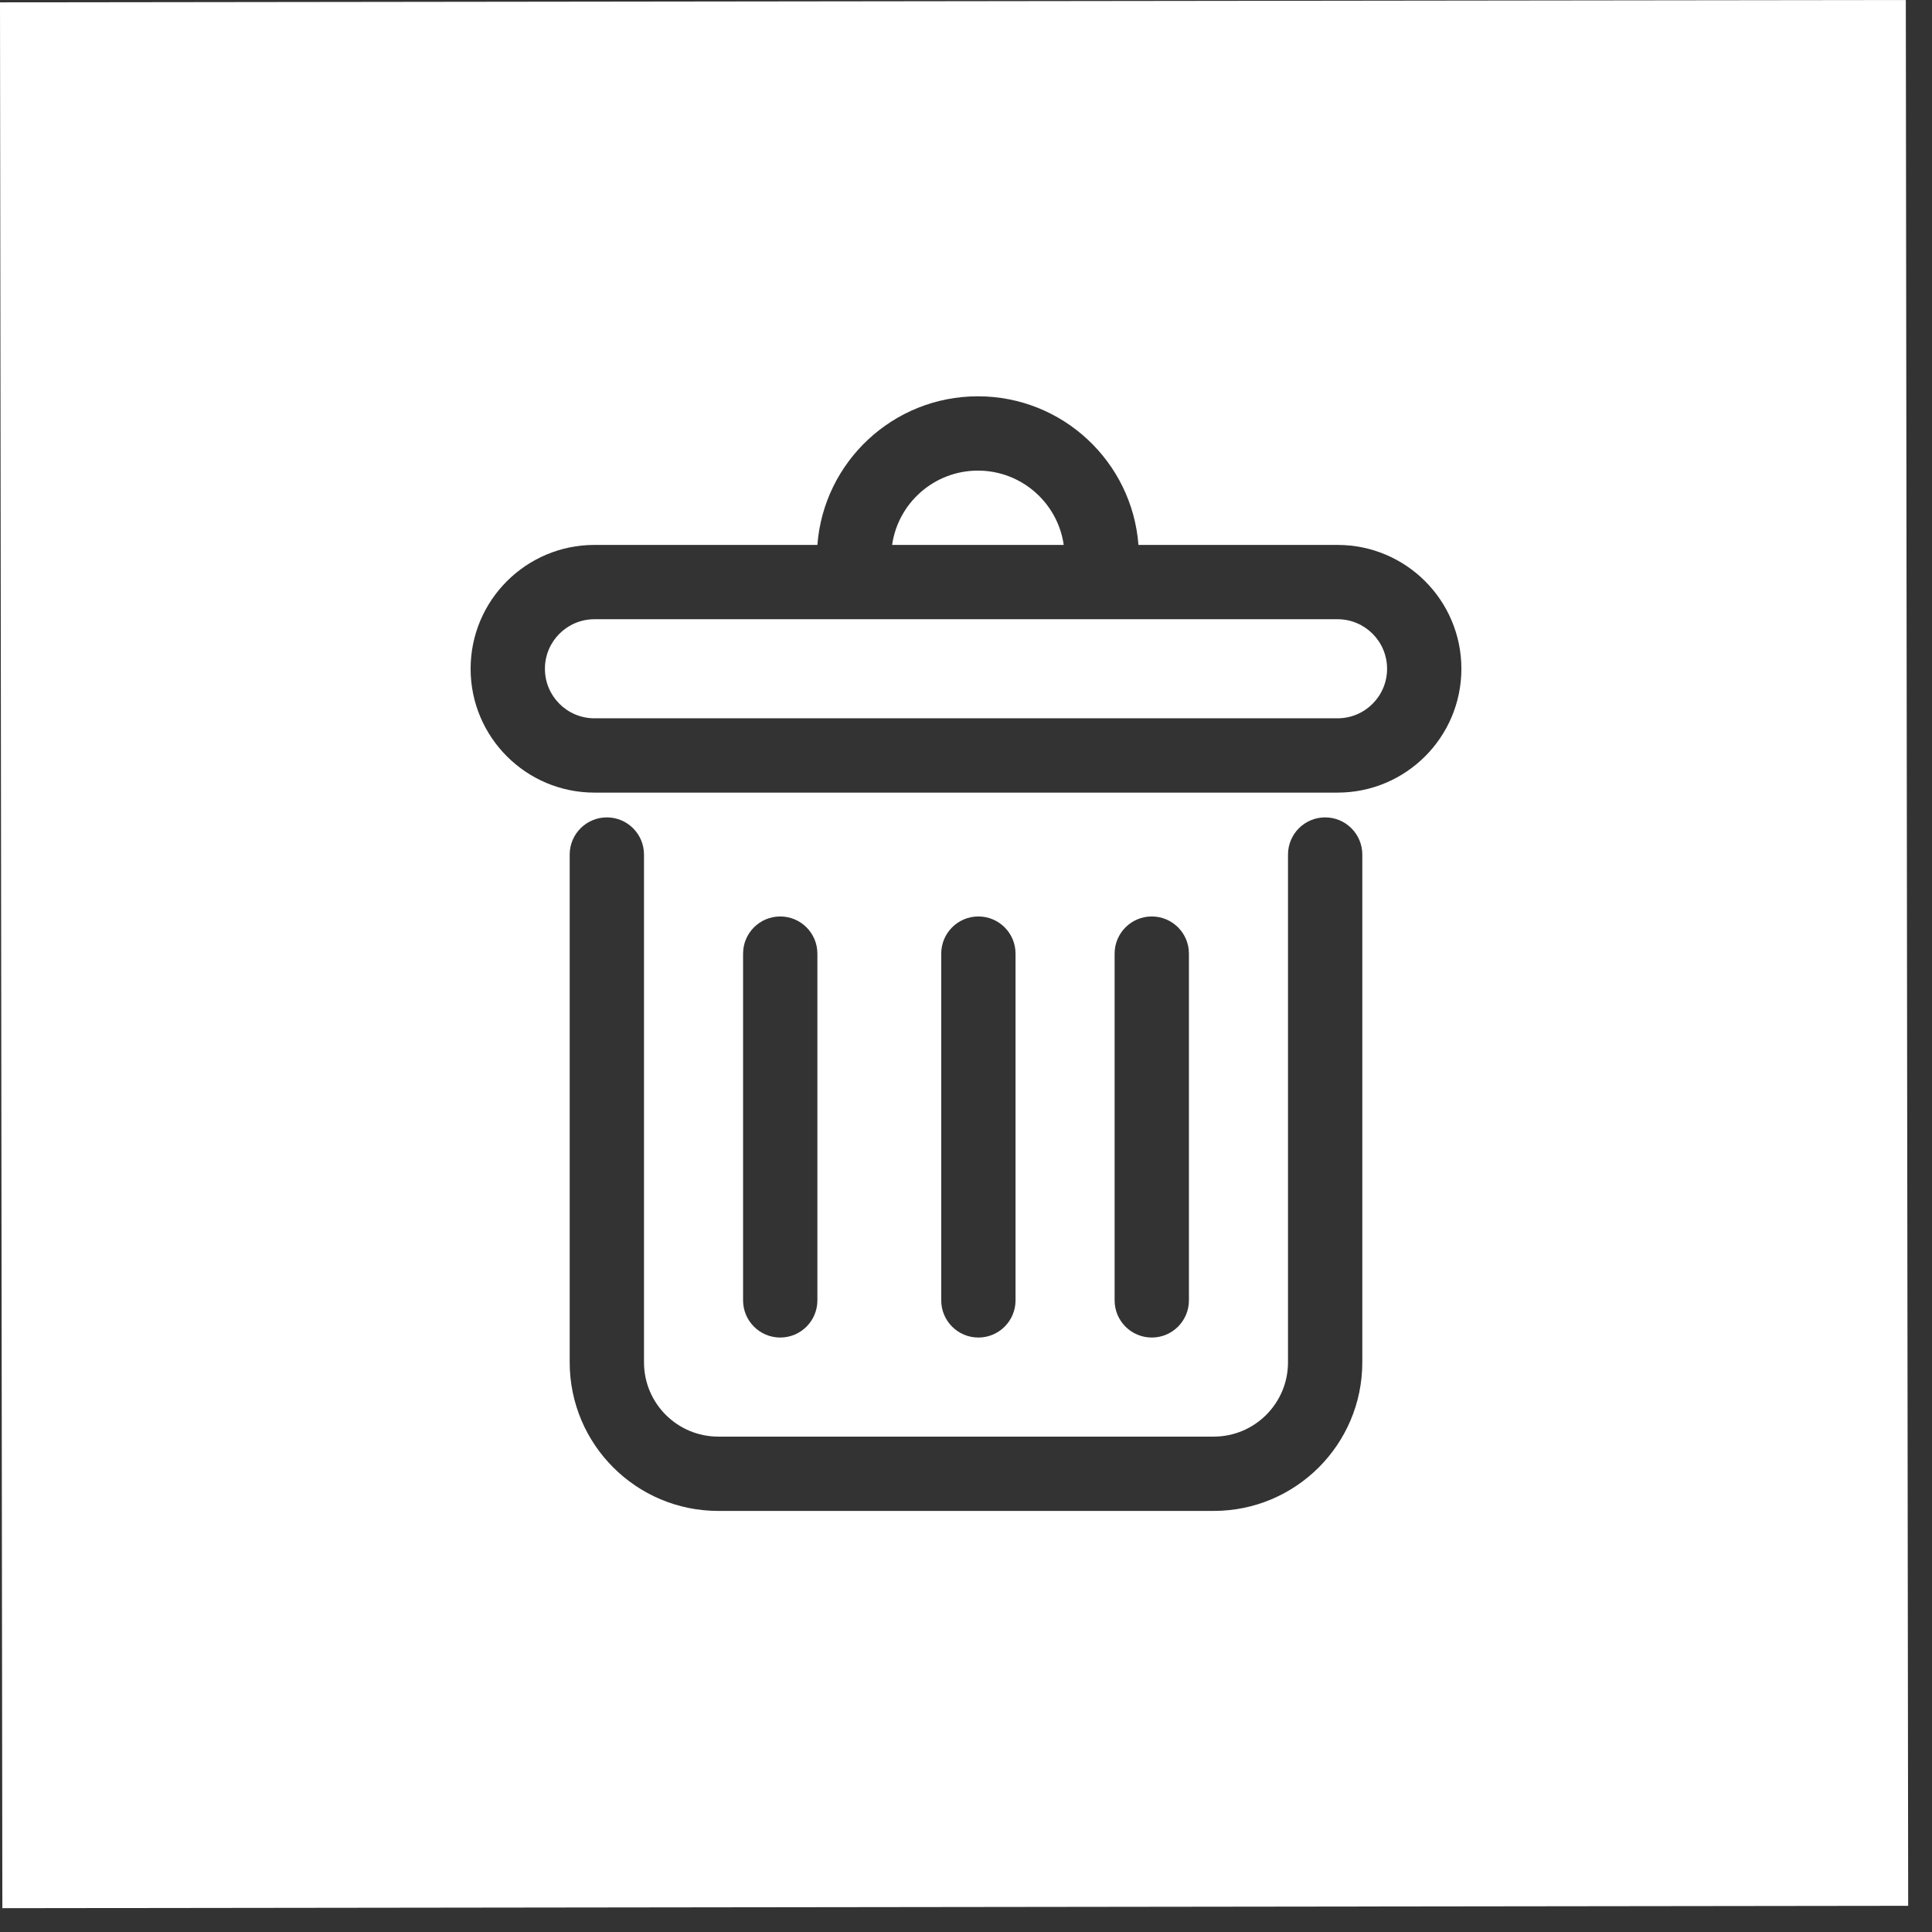 <svg width="78" height="78" viewBox="0 0 78 78" fill="none" xmlns="http://www.w3.org/2000/svg">
<rect x="0" y="0" width="78" height="78" fill="#333333" stroke="none"/>
<path fill-rule="evenodd" clip-rule="evenodd" d="M0 0.095L76.943 1.43741e-05L77.038 76.943L0.095 77.038L0 0.095ZM54 25H24C22.895 25 22 25.895 22 27C22 28.105 22.895 29 24 29H54C55.105 29 56 28.105 56 27C56 25.895 55.105 25 54 25ZM24 22C21.239 22 19 24.239 19 27C19 29.761 21.239 32 24 32H54C56.761 32 59 29.761 59 27C59 24.239 56.761 22 54 22H45.962C45.707 18.644 42.903 16 39.481 16C36.059 16 33.255 18.644 33 22H24ZM36.017 22H42.946C42.703 20.304 41.244 19 39.481 19C37.718 19 36.259 20.304 36.017 22ZM24.5 33C23.672 33 23 33.672 23 34.5V41V45.5V55C23 58.314 25.686 61 29 61H49C52.314 61 55 58.314 55 55V45.5V41V34.5C55 33.672 54.328 33 53.5 33C52.672 33 52 33.672 52 34.5V41V45.5V55C52 56.657 50.657 58 49 58H29C27.343 58 26 56.657 26 55V45.5V41V34.5C26 33.672 25.328 33 24.5 33ZM31.5 37C30.672 37 30 37.672 30 38.5V52.5C30 53.328 30.672 54 31.5 54C32.328 54 33 53.328 33 52.5V38.5C33 37.672 32.328 37 31.5 37ZM38 38.5C38 37.672 38.672 37 39.5 37C40.328 37 41 37.672 41 38.5V52.5C41 53.328 40.328 54 39.5 54C38.672 54 38 53.328 38 52.5V38.5ZM46.5 37C45.672 37 45 37.672 45 38.5V52.5C45 53.328 45.672 54 46.5 54C47.328 54 48 53.328 48 52.5V38.5C48 37.672 47.328 37 46.5 37Z" fill="white"/>
</svg>

